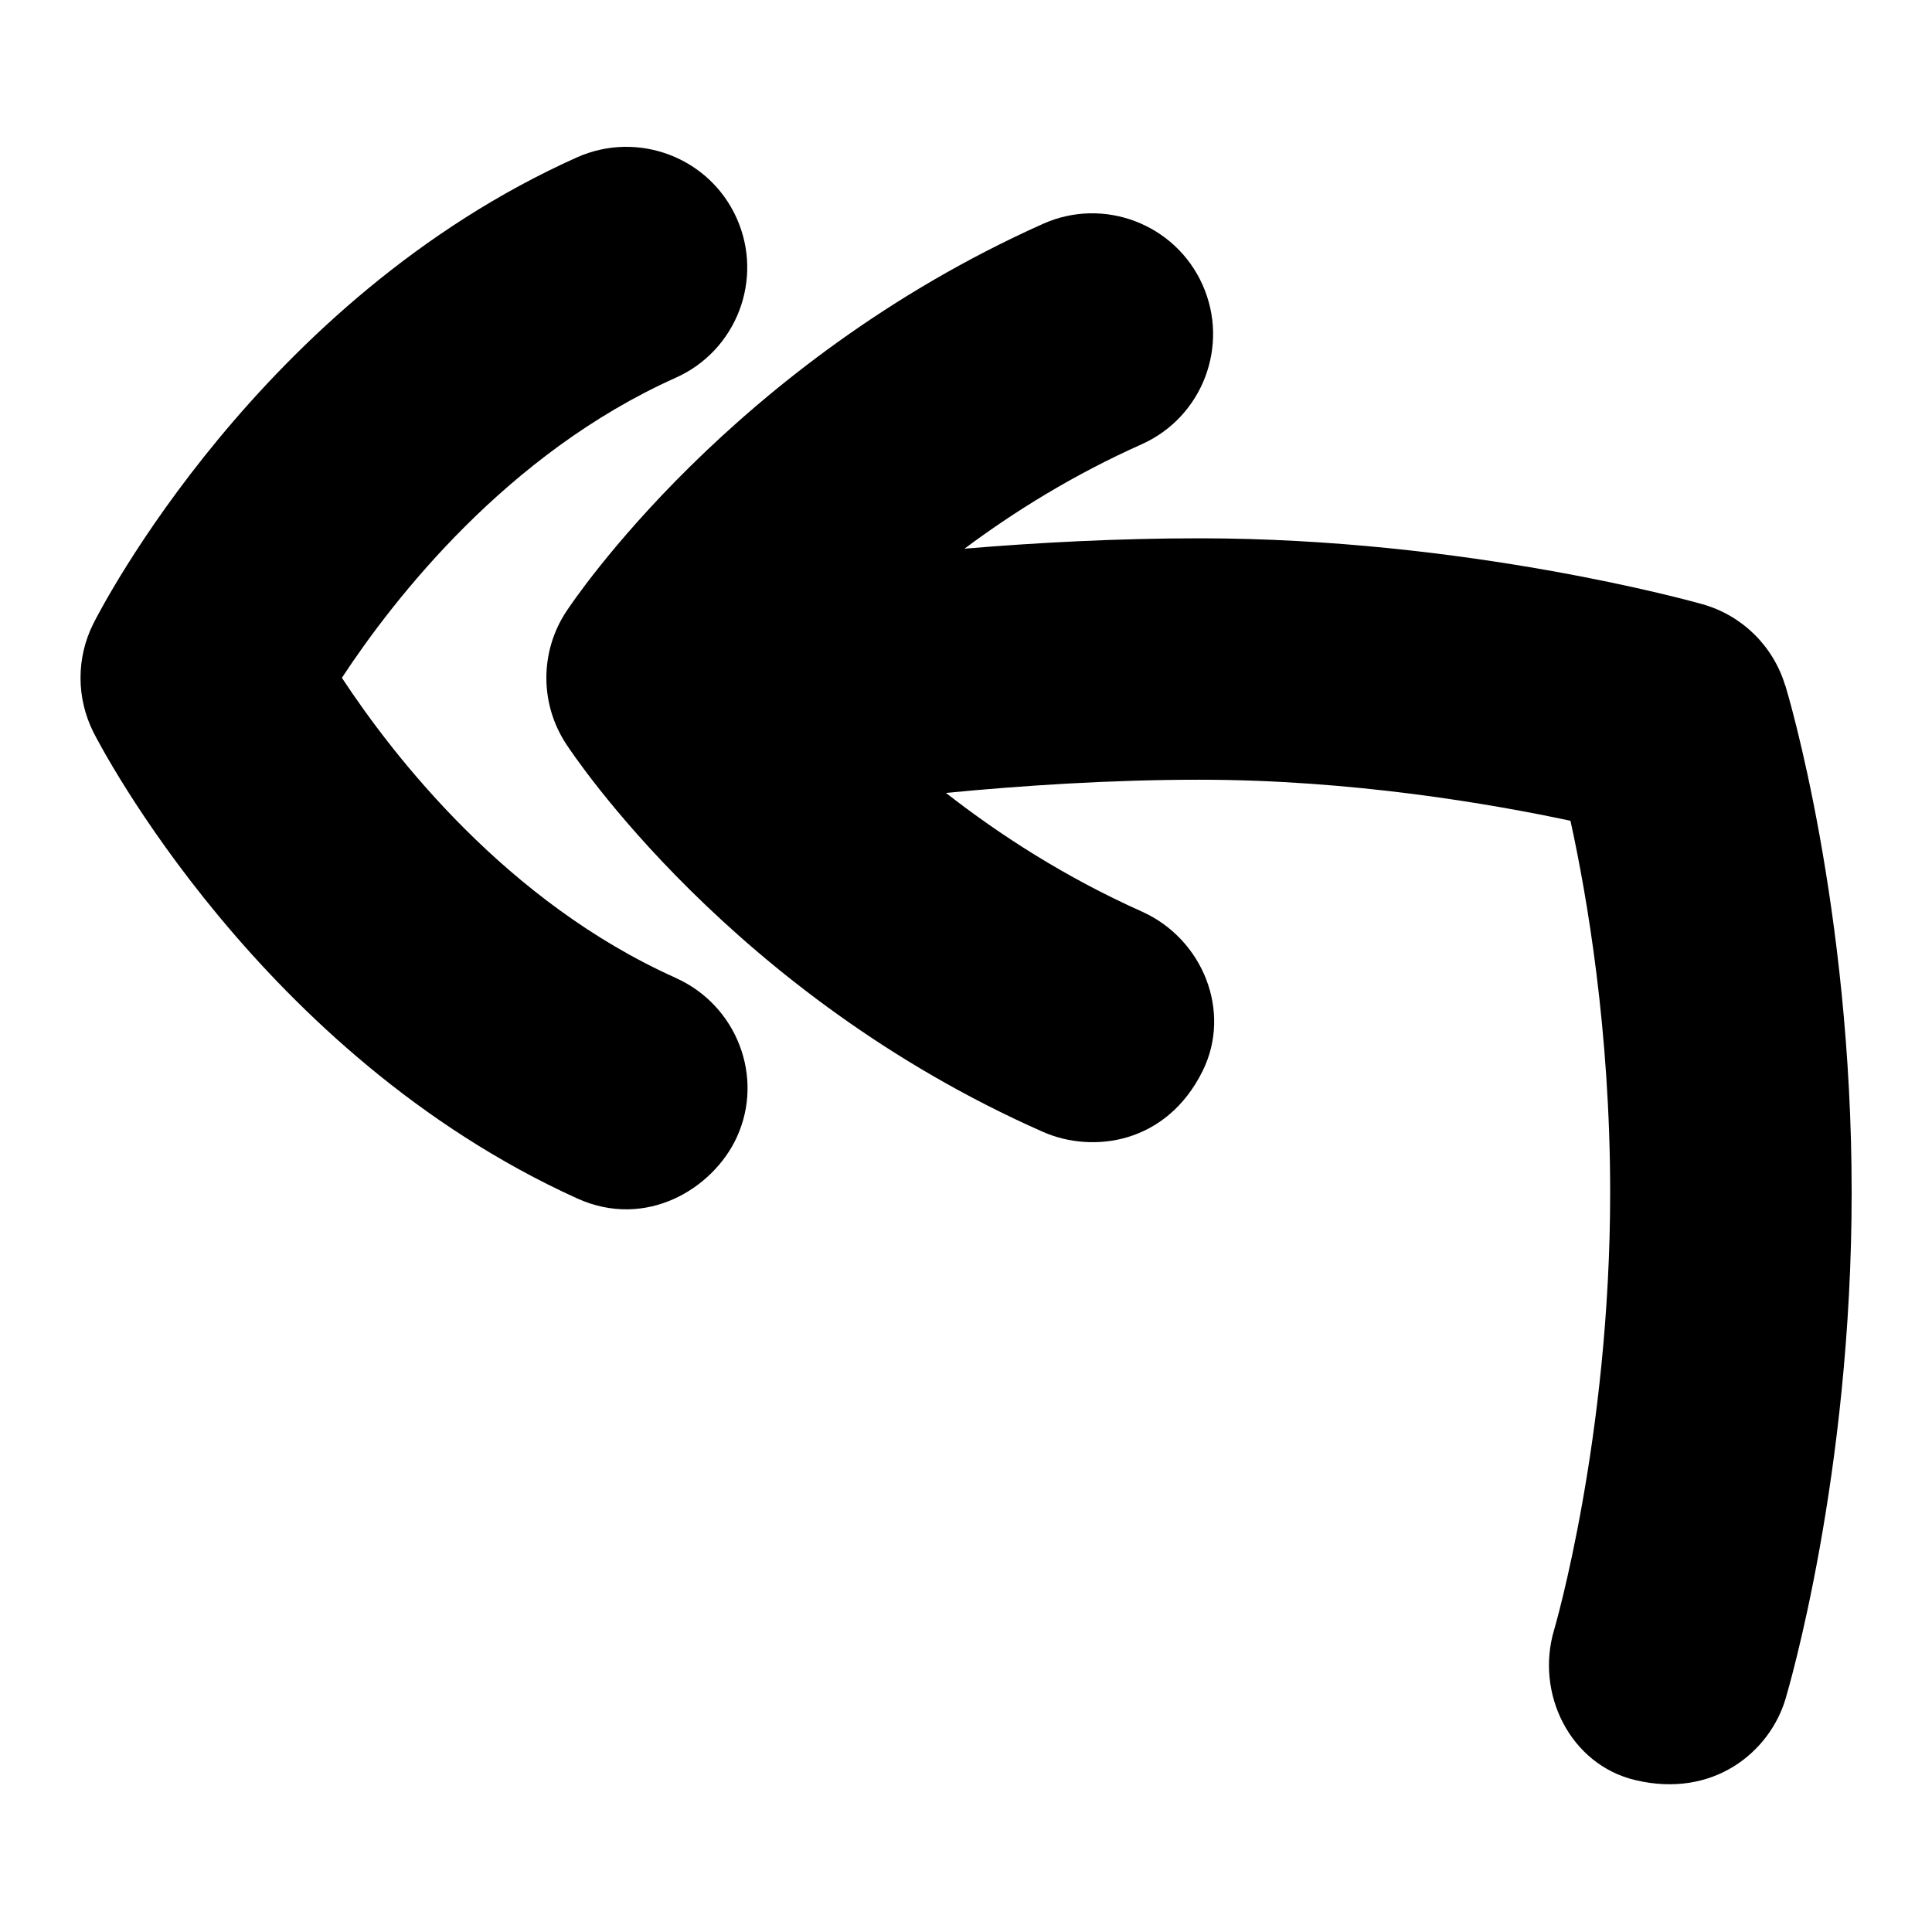 <?xml version="1.0" encoding="UTF-8"?>
<svg xmlns="http://www.w3.org/2000/svg" id="Layer_1" data-name="Layer 1" viewBox="0 0 24 24">
  <path d="M22.175,8.512c-.148-.488-.535-.868-1.026-1.006-.118-.034-2.934-.819-6.249-.819-1.021,0-2.023,.054-2.919,.129,.62-.462,1.354-.919,2.201-1.297,.756-.338,1.095-1.226,.756-1.982-.339-.757-1.229-1.094-1.982-.756-3.863,1.729-5.84,4.691-5.922,4.816-.329,.5-.329,1.147,0,1.647,.083,.125,2.051,3.107,5.923,4.817,.615,.271,1.532,.152,1.982-.756,.368-.743,0-1.644-.756-1.982-.954-.427-1.766-.953-2.432-1.473,.941-.091,2.04-.164,3.151-.164,1.892,0,3.629,.301,4.607,.51,.205,.935,.493,2.605,.493,4.616,0,3.057-.689,5.41-.696,5.434-.237,.792,.2,1.673,1.004,1.866,.979,.235,1.674-.354,1.869-1.003,.033-.112,.823-2.774,.823-6.296,0-3.552-.791-6.19-.825-6.301Z"/>
  <path d="M8.395,12.148c-2.095-.938-3.502-2.746-4.148-3.728,.647-.984,2.054-2.791,4.148-3.728,.756-.338,1.095-1.226,.756-1.982-.338-.755-1.226-1.092-1.982-.756C3.22,3.723,1.242,7.583,1.16,7.746c-.213,.424-.213,.924,0,1.349,.082,.163,2.069,4.003,6.009,5.792,.859,.39,1.688-.121,1.982-.756,.348-.752,0-1.644-.756-1.982Z"/>
</svg>
